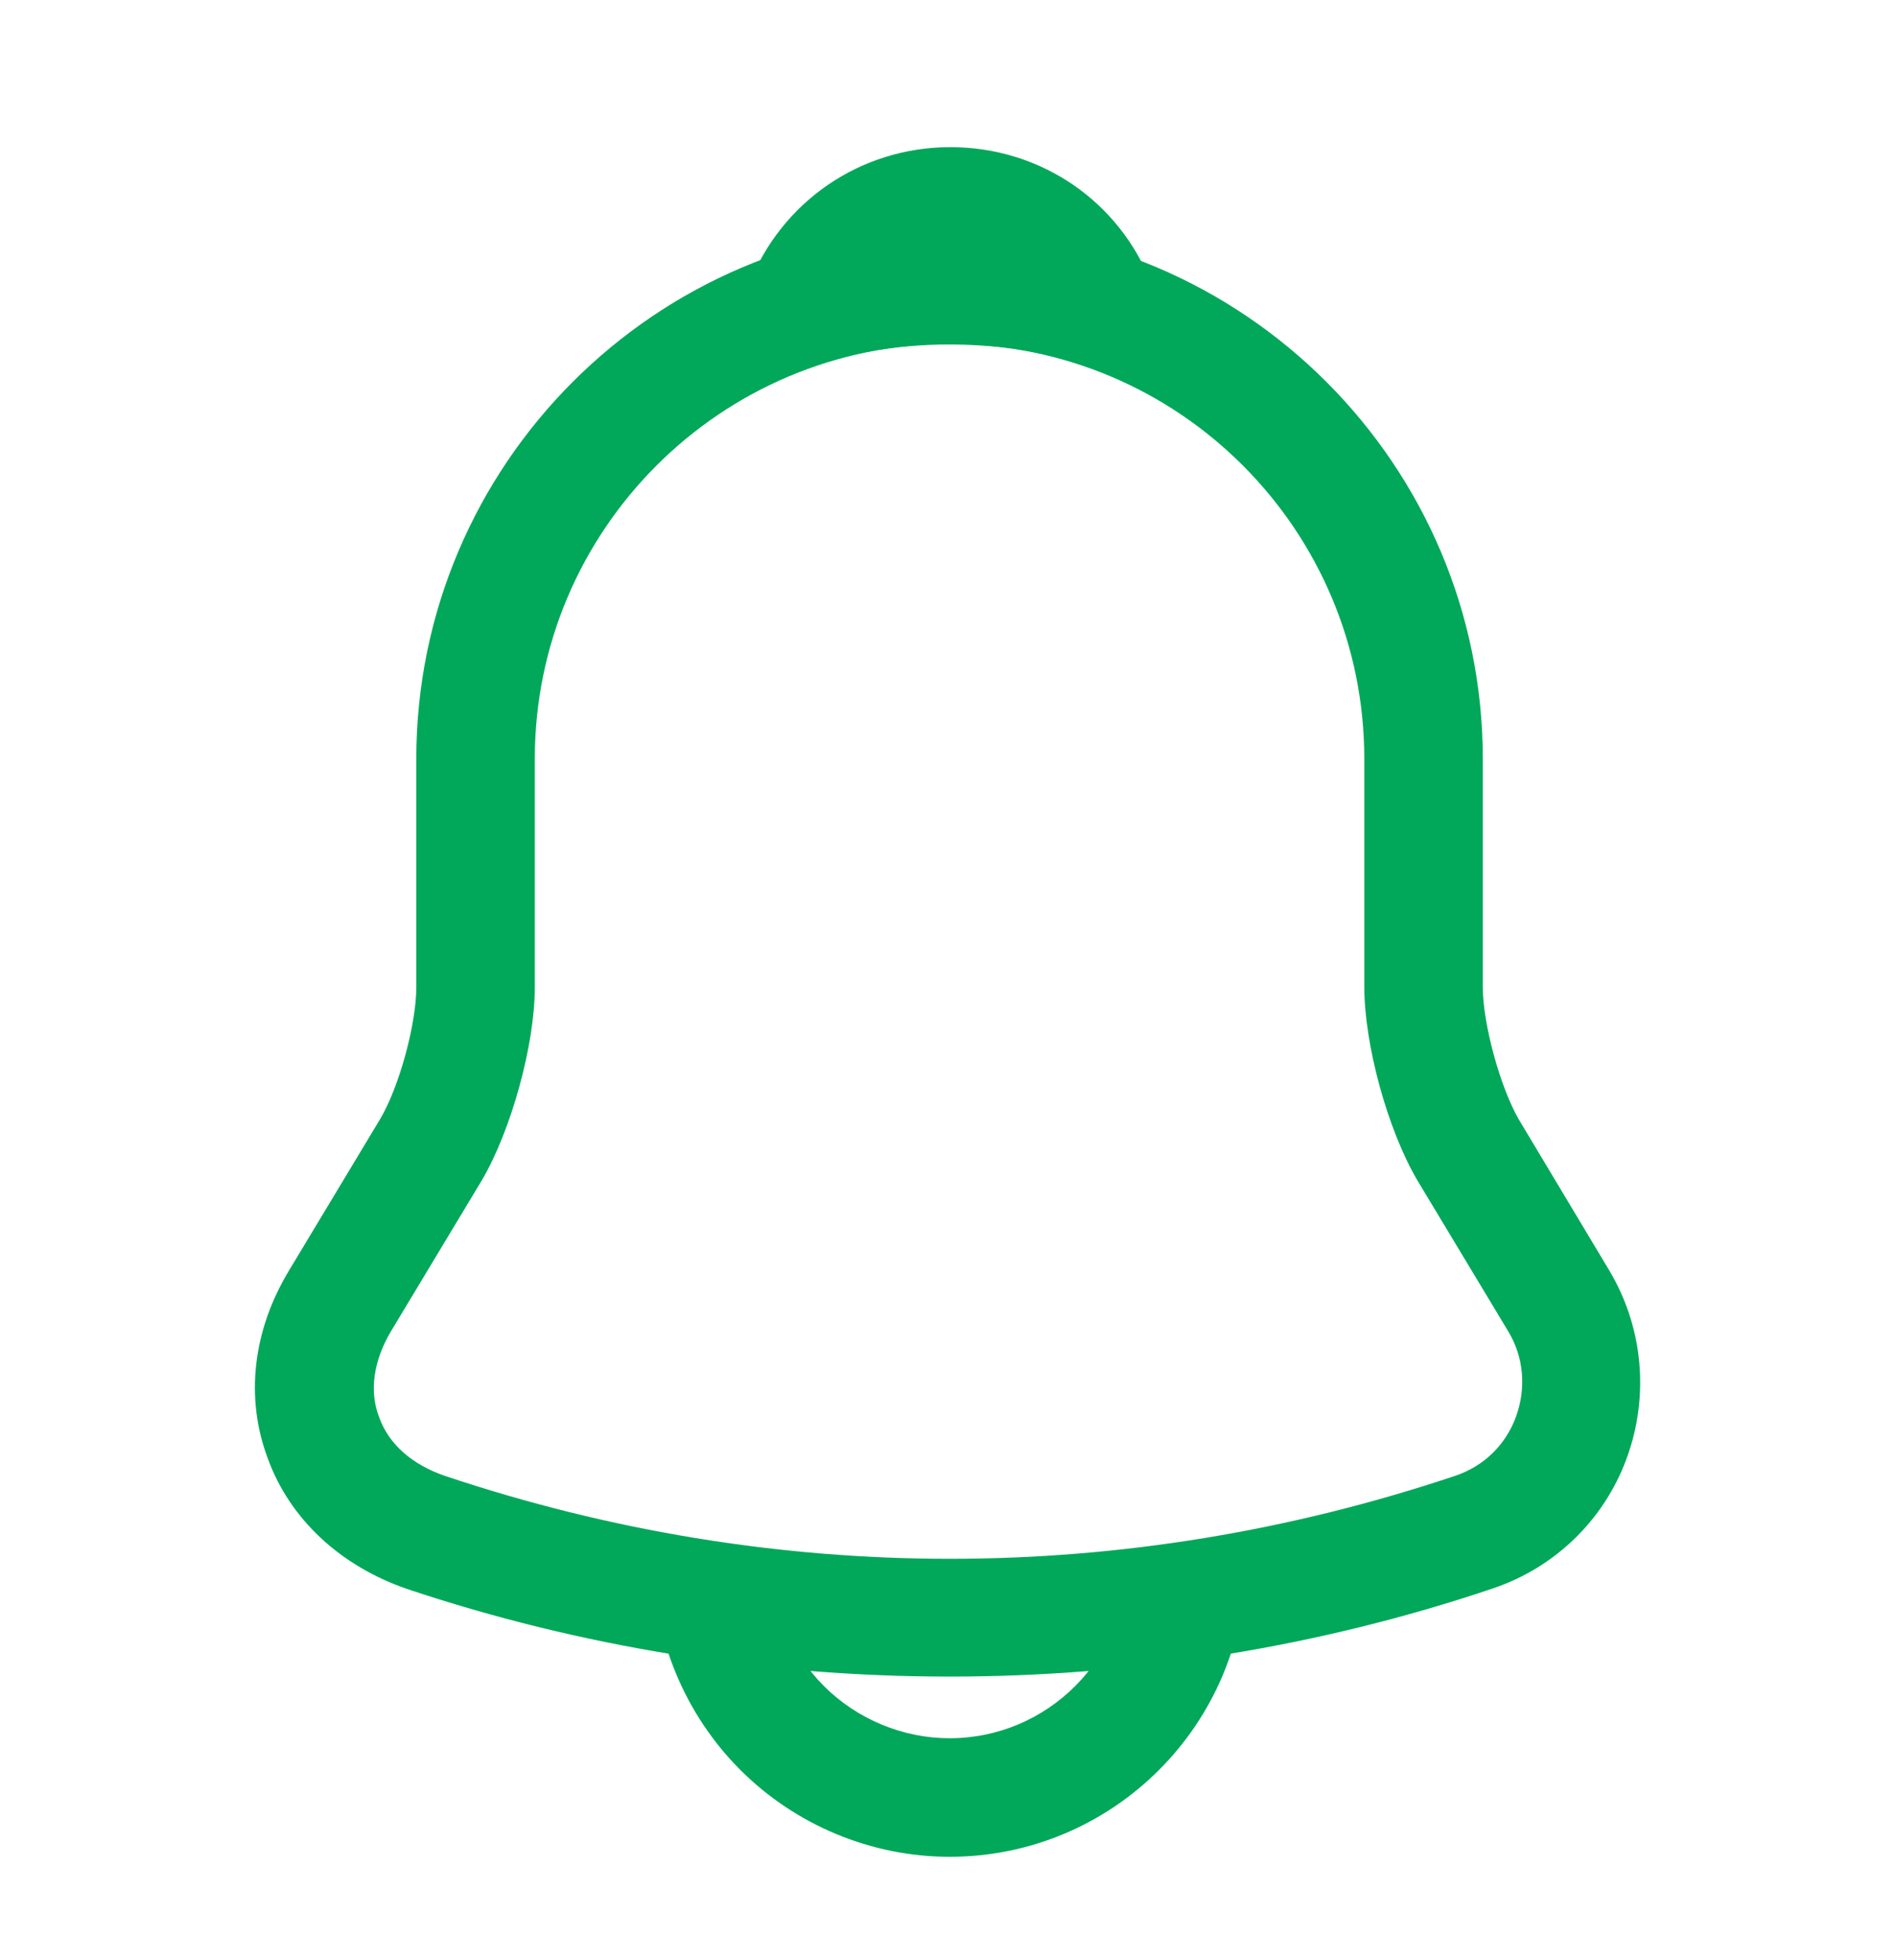 <svg width="30" height="31" viewBox="0 0 30 31" fill="none" xmlns="http://www.w3.org/2000/svg">
<path d="M15.025 26.514C12.113 26.514 9.2 26.052 6.437 25.127C5.387 24.764 4.587 24.027 4.237 23.064C3.875 22.102 4 21.039 4.575 20.089L6.012 17.702C6.312 17.202 6.587 16.202 6.587 15.614V12.002C6.587 7.352 10.375 3.564 15.025 3.564C19.675 3.564 23.462 7.352 23.462 12.002V15.614C23.462 16.189 23.738 17.202 24.038 17.714L25.462 20.089C26 20.989 26.1 22.077 25.738 23.064C25.375 24.052 24.587 24.802 23.6 25.127C20.85 26.052 17.938 26.514 15.025 26.514ZM15.025 5.439C11.412 5.439 8.462 8.377 8.462 12.002V15.614C8.462 16.527 8.087 17.877 7.625 18.664L6.187 21.052C5.912 21.514 5.837 22.002 6 22.414C6.15 22.839 6.525 23.164 7.037 23.339C12.262 25.089 17.8 25.089 23.025 23.339C23.475 23.189 23.825 22.852 23.988 22.402C24.15 21.952 24.113 21.464 23.863 21.052L22.425 18.664C21.95 17.852 21.587 16.514 21.587 15.602V12.002C21.587 8.377 18.65 5.439 15.025 5.439Z" fill="#01A85A"/>
<path d="M17.35 5.777C17.262 5.777 17.175 5.764 17.087 5.739C16.725 5.639 16.375 5.564 16.038 5.514C14.975 5.377 13.95 5.452 12.988 5.739C12.637 5.852 12.262 5.739 12.025 5.477C11.787 5.214 11.713 4.839 11.85 4.502C12.363 3.189 13.613 2.327 15.037 2.327C16.462 2.327 17.712 3.177 18.225 4.502C18.35 4.839 18.288 5.214 18.05 5.477C17.863 5.677 17.6 5.777 17.35 5.777Z" fill="#01A85A"/>
<path d="M15.025 29.364C13.787 29.364 12.588 28.864 11.713 27.989C10.838 27.114 10.338 25.914 10.338 24.677H12.213C12.213 25.414 12.512 26.139 13.037 26.664C13.562 27.189 14.287 27.489 15.025 27.489C16.575 27.489 17.837 26.227 17.837 24.677H19.712C19.712 27.264 17.613 29.364 15.025 29.364Z" fill="#01A85A"/>
</svg>

